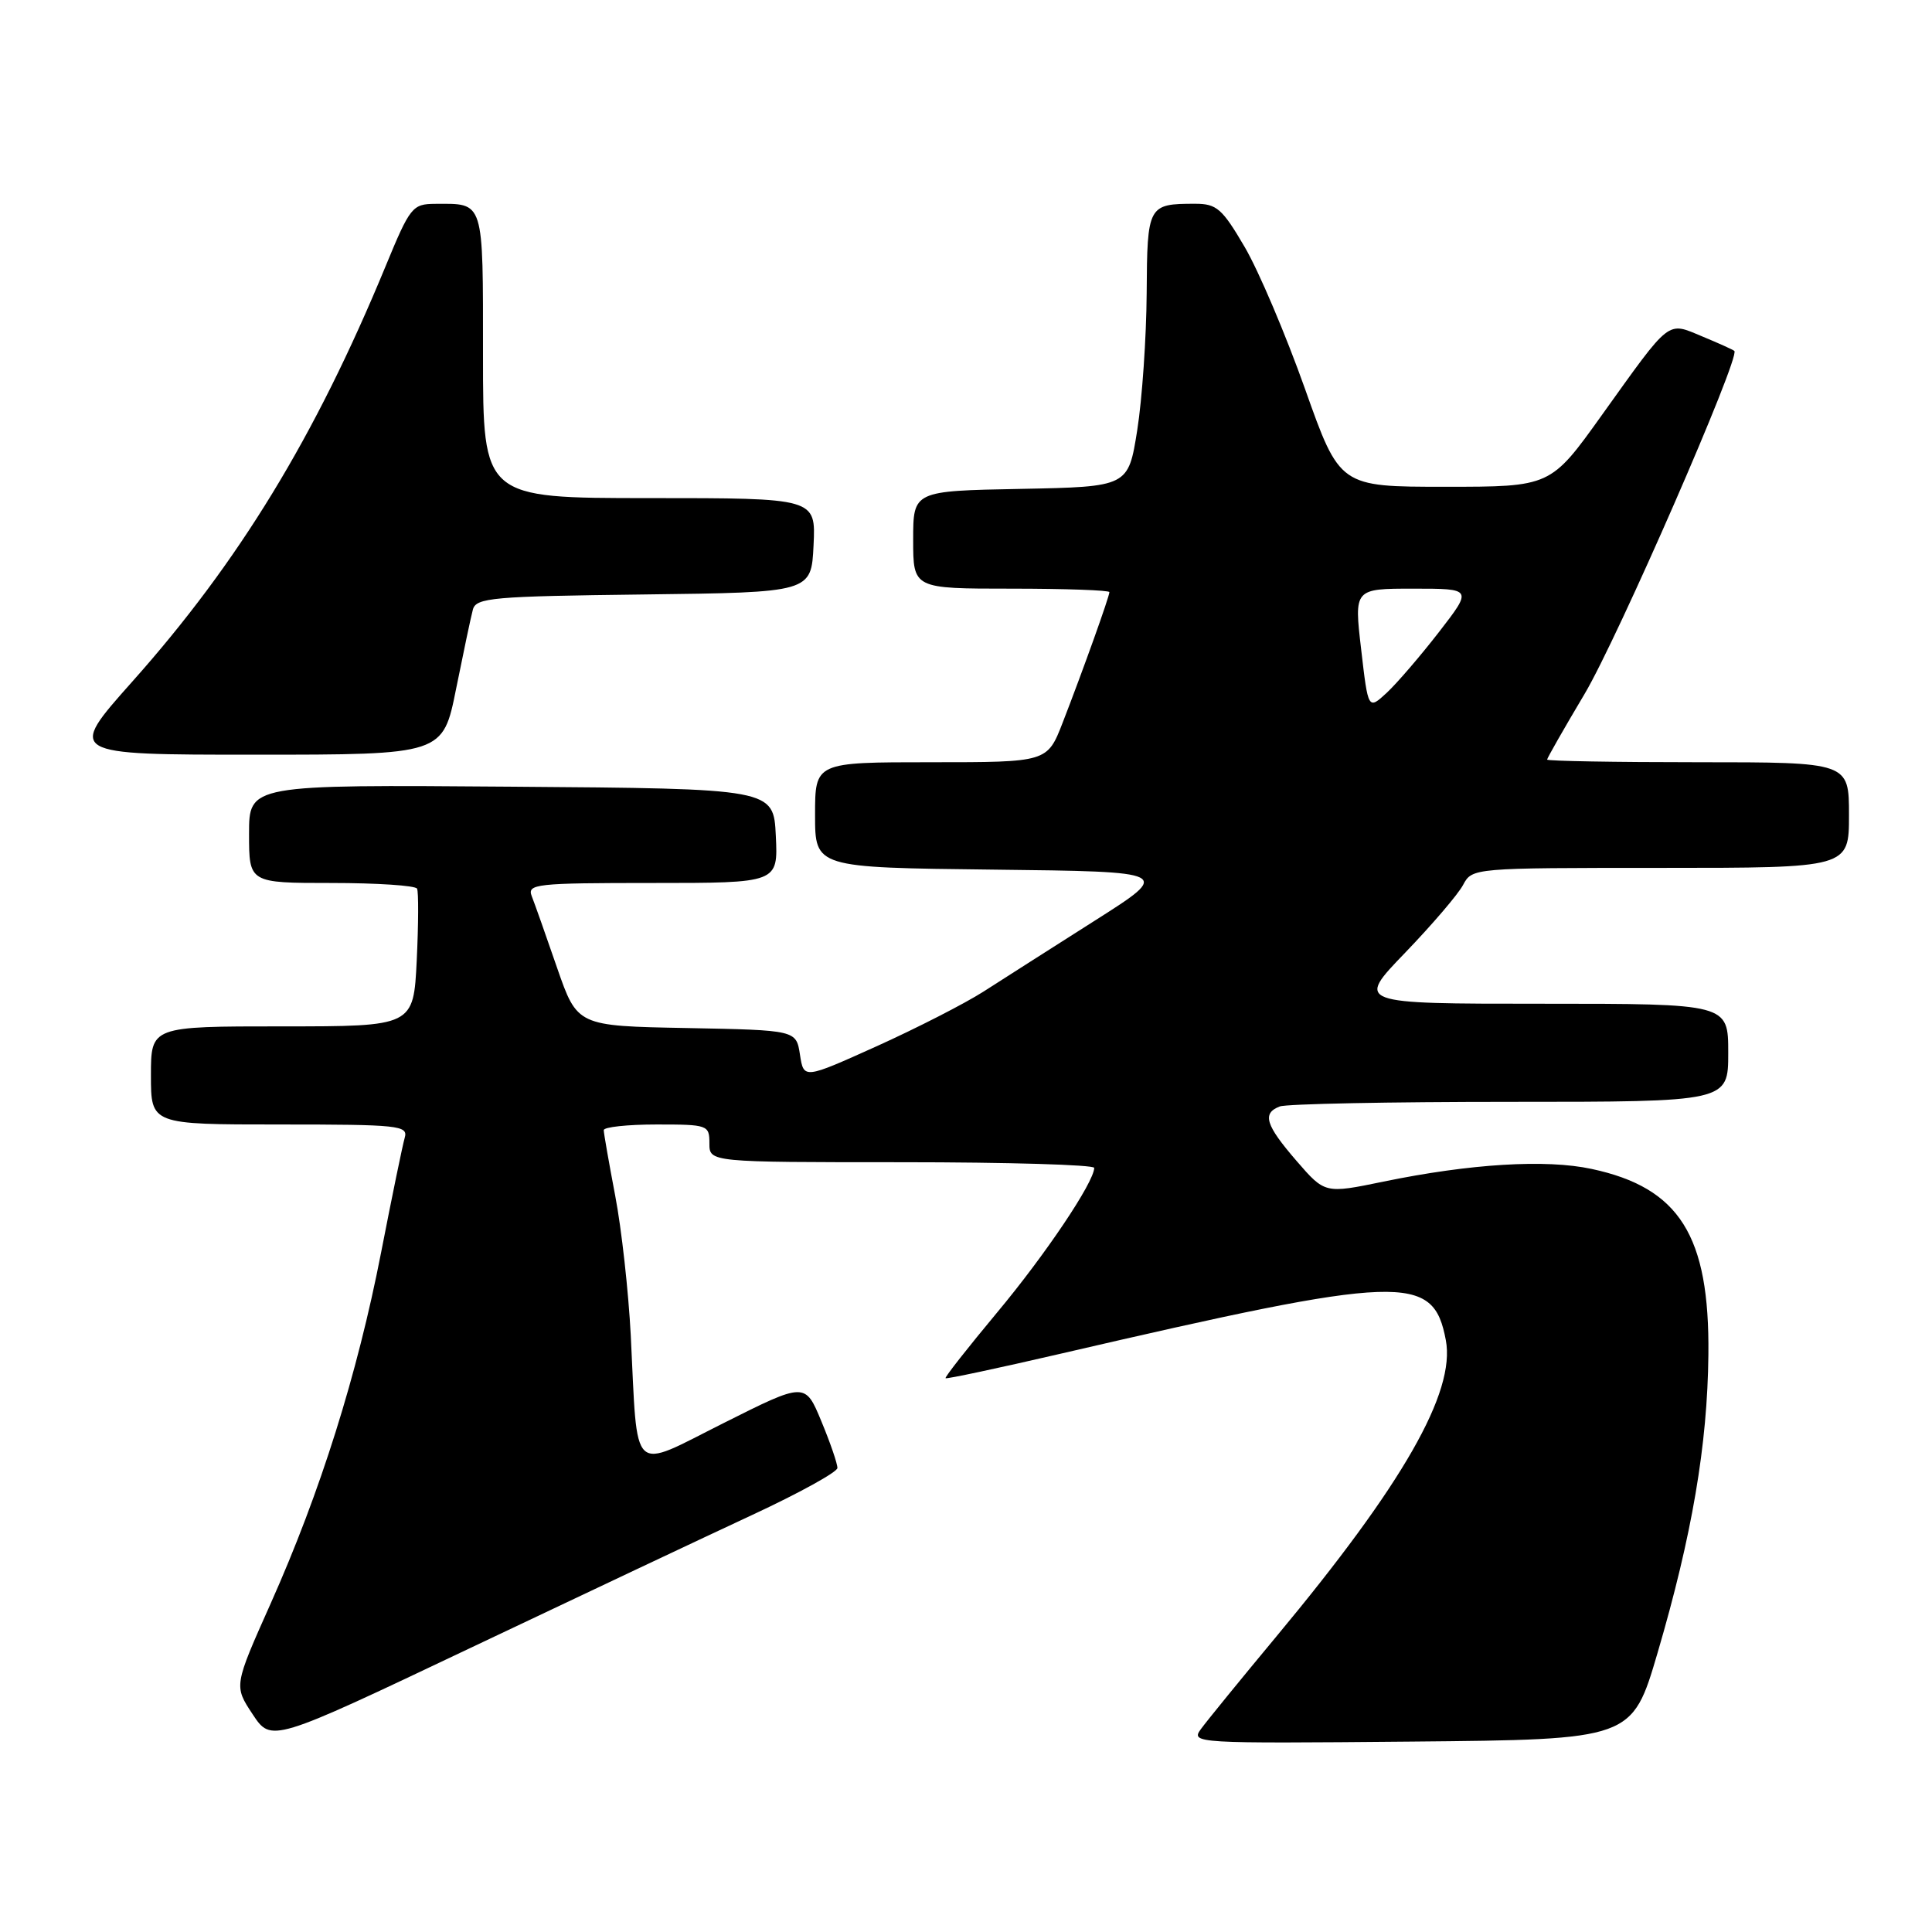 <?xml version="1.0" encoding="UTF-8" standalone="no"?>
<!DOCTYPE svg PUBLIC "-//W3C//DTD SVG 1.1//EN" "http://www.w3.org/Graphics/SVG/1.1/DTD/svg11.dtd" >
<svg xmlns="http://www.w3.org/2000/svg" xmlns:xlink="http://www.w3.org/1999/xlink" version="1.1" viewBox="0 0 256 256">
 <g >
 <path fill="currentColor"
d=" M 99.71 200.72 C 105.88 197.85 110.94 195.06 110.96 194.52 C 110.98 193.98 110.03 191.20 108.84 188.34 C 106.69 183.14 106.69 183.14 95.89 188.56 C 83.40 194.82 84.53 195.88 83.58 176.95 C 83.28 171.15 82.36 162.83 81.52 158.45 C 80.69 154.08 80.00 150.16 80.00 149.75 C 80.00 149.34 83.15 149.00 87.00 149.00 C 93.80 149.00 94.00 149.07 94.00 151.50 C 94.00 154.00 94.00 154.00 119.50 154.00 C 133.53 154.00 145.00 154.34 144.99 154.75 C 144.97 156.65 138.50 166.28 132.10 173.94 C 128.23 178.59 125.16 182.49 125.29 182.62 C 125.42 182.75 132.27 181.29 140.51 179.38 C 186.04 168.83 189.91 168.70 191.58 177.58 C 192.88 184.48 185.91 196.67 169.11 216.86 C 164.38 222.55 159.88 228.07 159.12 229.12 C 157.76 230.99 158.36 231.03 187.00 230.77 C 216.26 230.50 216.26 230.50 219.64 219.00 C 224.20 203.46 226.25 191.47 226.37 179.50 C 226.54 163.73 222.55 157.38 210.90 154.89 C 204.83 153.58 194.81 154.20 183.31 156.57 C 175.56 158.17 175.56 158.17 171.81 153.84 C 167.68 149.06 167.20 147.52 169.58 146.61 C 170.45 146.27 184.18 146.00 200.08 146.00 C 229.00 146.00 229.00 146.00 229.00 139.50 C 229.00 133.00 229.00 133.00 204.34 133.00 C 179.67 133.00 179.67 133.00 186.18 126.25 C 189.75 122.54 193.22 118.49 193.87 117.25 C 195.07 115.01 195.17 115.00 220.04 115.00 C 245.00 115.00 245.00 115.00 245.00 108.00 C 245.00 101.00 245.00 101.00 225.00 101.00 C 214.00 101.00 205.00 100.84 205.00 100.65 C 205.00 100.46 207.23 96.55 209.96 91.96 C 214.33 84.62 230.64 47.27 229.81 46.50 C 229.64 46.34 227.73 45.48 225.56 44.58 C 220.84 42.62 221.48 42.12 212.24 55.02 C 205.46 64.50 205.46 64.50 191.49 64.50 C 177.52 64.50 177.52 64.50 172.91 51.50 C 170.37 44.35 166.79 35.91 164.94 32.75 C 161.95 27.64 161.22 27.00 158.37 27.00 C 152.11 27.00 152.01 27.20 151.94 38.86 C 151.90 44.71 151.34 52.88 150.69 57.00 C 149.50 64.50 149.50 64.50 135.25 64.78 C 121.00 65.05 121.00 65.05 121.00 71.53 C 121.00 78.00 121.00 78.00 134.00 78.00 C 141.15 78.00 147.00 78.21 147.00 78.46 C 147.00 79.05 143.49 88.85 140.81 95.75 C 138.77 101.00 138.77 101.00 123.38 101.00 C 108.00 101.00 108.00 101.00 108.00 107.98 C 108.00 114.96 108.00 114.96 131.64 115.23 C 155.29 115.50 155.29 115.50 145.05 122.00 C 139.42 125.58 132.79 129.80 130.32 131.39 C 127.85 132.97 121.48 136.23 116.17 138.63 C 106.50 142.99 106.50 142.99 106.00 139.75 C 105.50 136.50 105.50 136.50 90.99 136.22 C 76.49 135.95 76.49 135.95 73.81 128.22 C 72.35 123.98 70.84 119.71 70.46 118.75 C 69.83 117.13 70.99 117.00 86.44 117.00 C 103.10 117.00 103.10 117.00 102.80 110.75 C 102.50 104.50 102.50 104.50 67.75 104.24 C 33.00 103.97 33.00 103.97 33.00 110.49 C 33.00 117.00 33.00 117.00 43.94 117.00 C 49.96 117.00 55.05 117.34 55.26 117.75 C 55.47 118.16 55.45 122.44 55.22 127.25 C 54.79 136.00 54.79 136.00 37.40 136.00 C 20.00 136.00 20.00 136.00 20.00 142.50 C 20.00 149.00 20.00 149.00 37.07 149.00 C 52.85 149.00 54.10 149.13 53.63 150.75 C 53.35 151.71 51.94 158.55 50.50 165.95 C 47.34 182.16 42.45 197.71 35.88 212.44 C 30.99 223.39 30.99 223.39 33.47 227.14 C 35.95 230.89 35.95 230.89 62.23 218.41 C 76.68 211.55 93.54 203.59 99.71 200.72 Z  M 60.44 91.25 C 61.41 86.44 62.40 81.72 62.66 80.77 C 63.08 79.20 65.25 79.01 85.31 78.77 C 107.50 78.50 107.50 78.50 107.80 72.25 C 108.10 66.00 108.10 66.00 86.05 66.00 C 64.00 66.00 64.00 66.00 64.00 47.11 C 64.00 26.34 64.20 26.99 57.67 27.01 C 54.65 27.03 54.34 27.40 51.10 35.26 C 41.76 57.90 31.66 74.46 17.49 90.36 C 8.91 100.00 8.91 100.00 33.80 100.00 C 58.69 100.00 58.69 100.00 60.44 91.25 Z  M 180.36 86.04 C 179.42 78.00 179.42 78.00 187.27 78.00 C 195.12 78.00 195.12 78.00 190.67 83.75 C 188.22 86.91 185.11 90.53 183.76 91.79 C 181.29 94.07 181.29 94.07 180.36 86.04 Z "/>
</g>
</svg>
